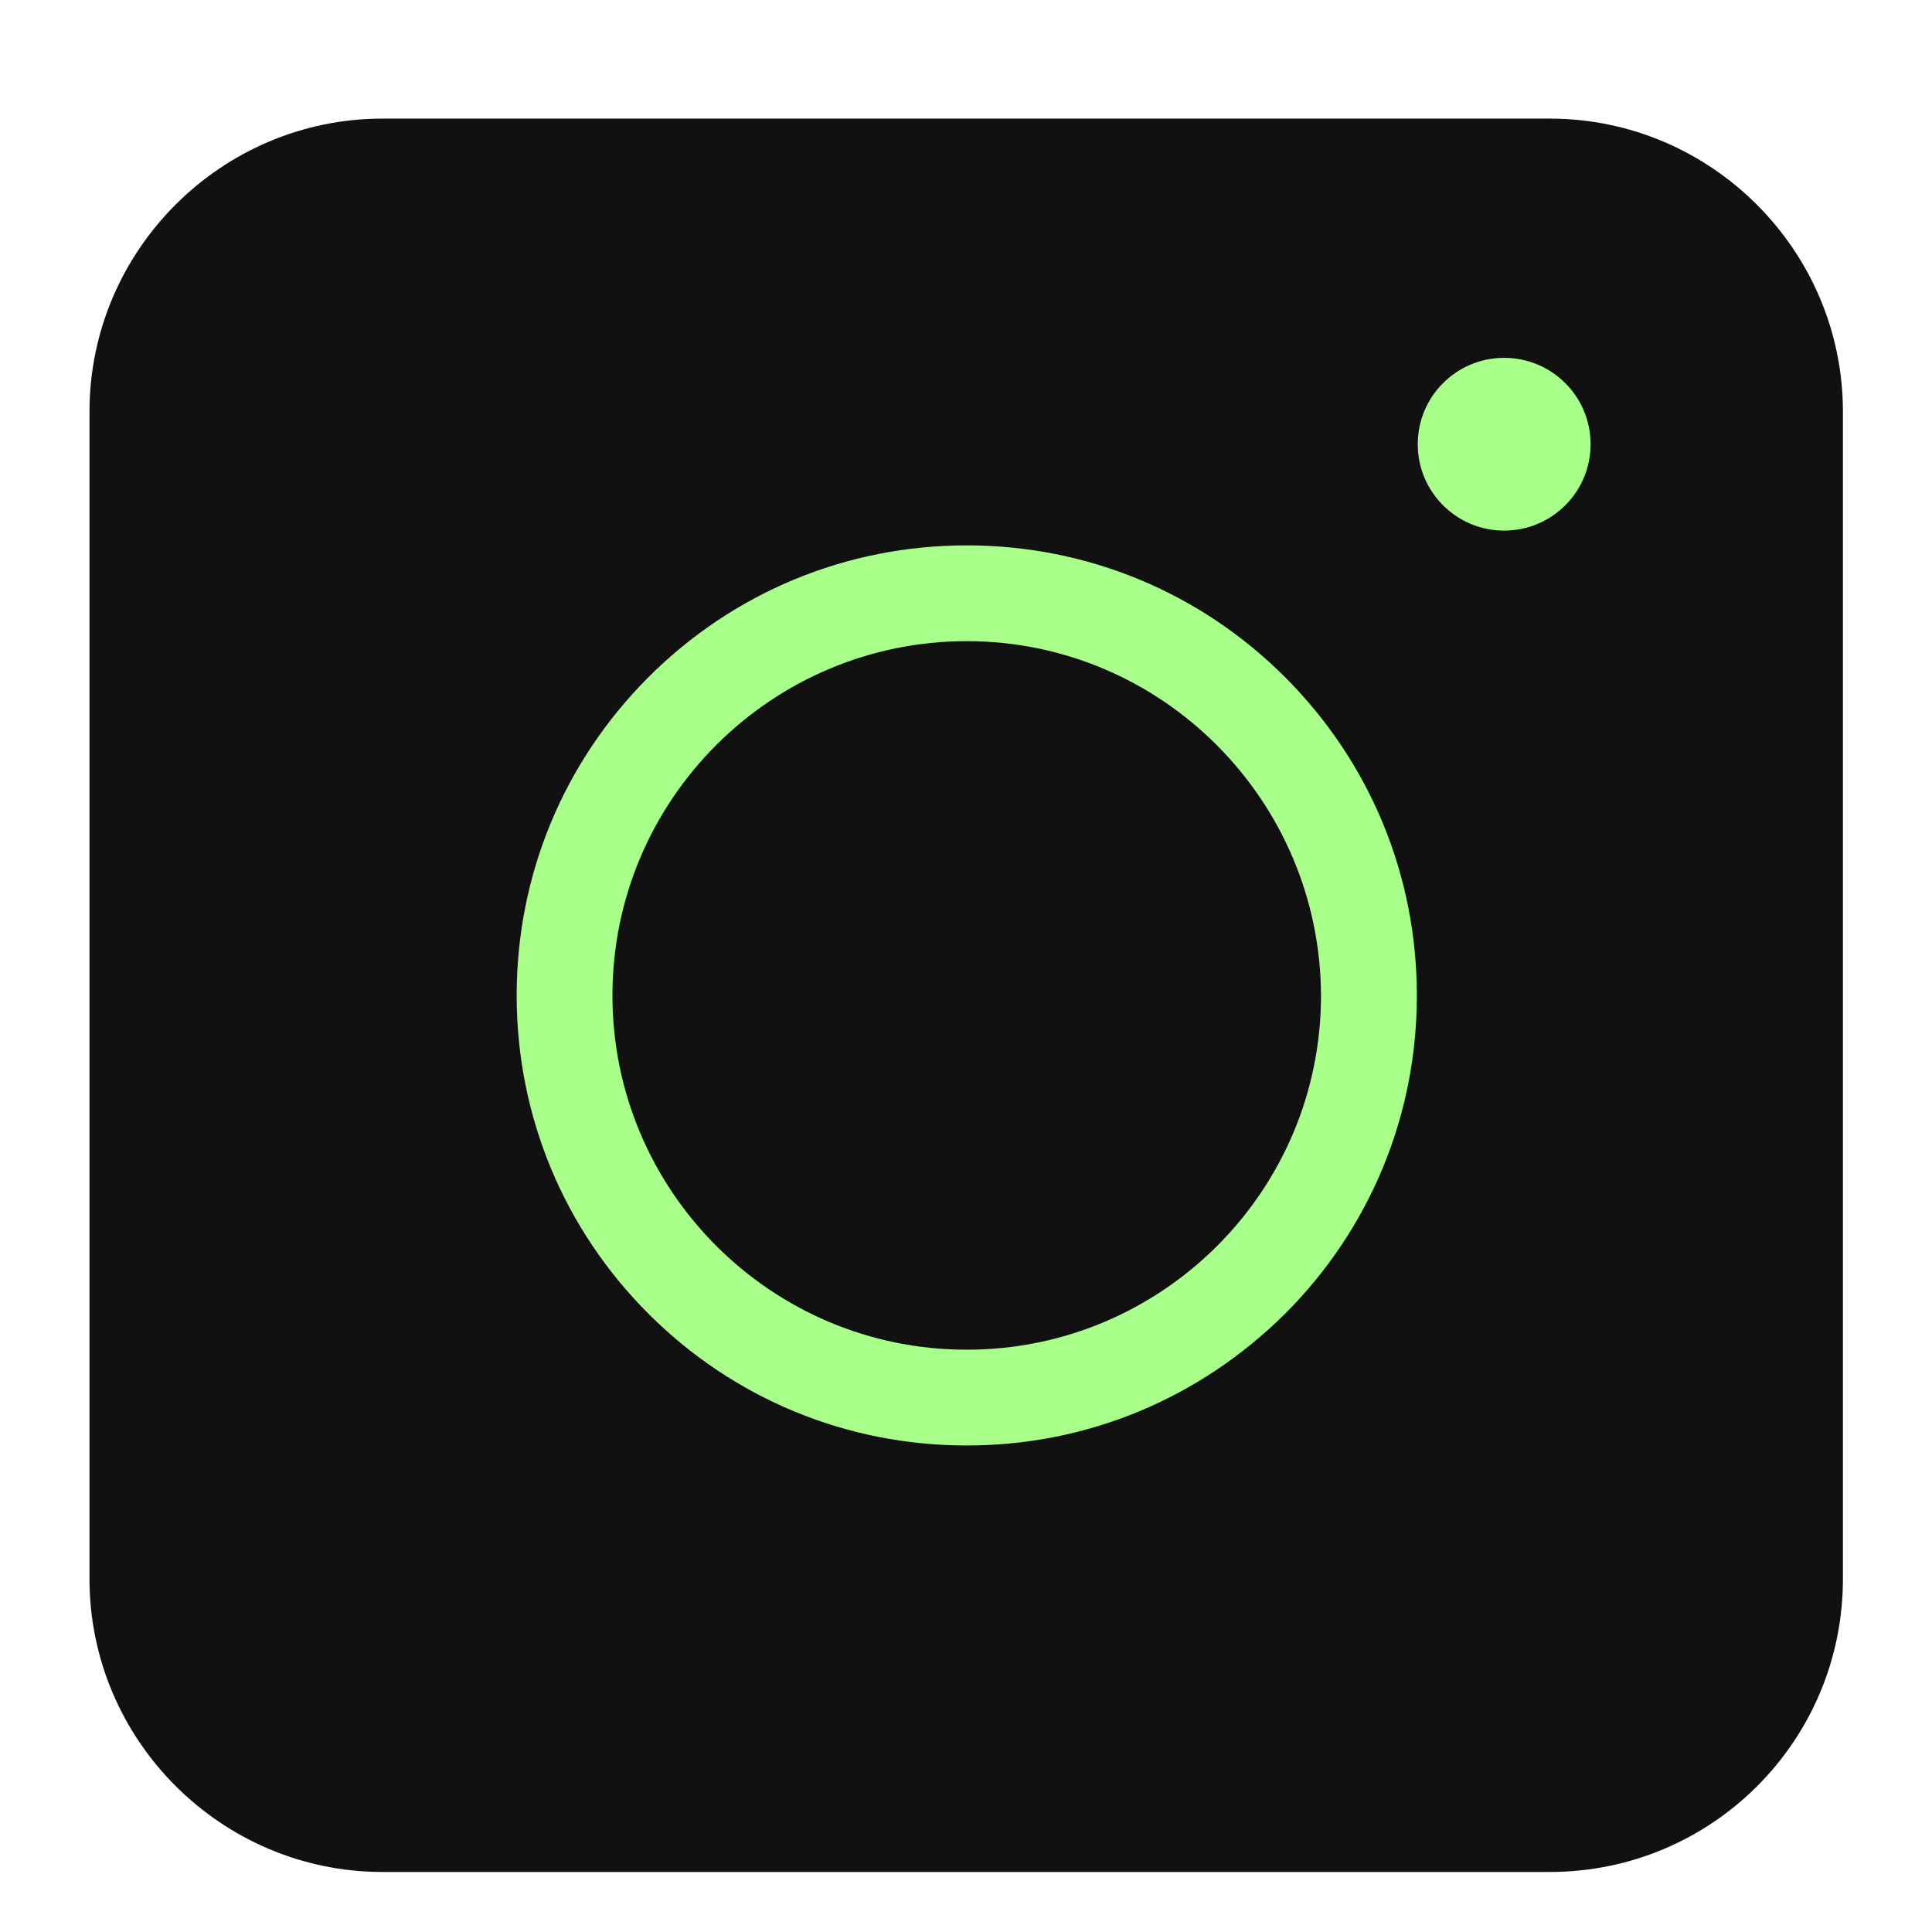 <svg width="28" height="28" viewBox="0 0 28 28" fill="none" xmlns="http://www.w3.org/2000/svg">
<g clip-path="url(#clip0_497_1502)">
<path d="M22.461 27.13H5.544C3.207 27.13 1.297 25.221 1.297 22.883V5.966C1.297 3.629 3.207 1.719 5.544 1.719H22.461C24.799 1.719 26.709 3.629 26.709 5.966V22.883C26.709 25.231 24.809 27.13 22.461 27.13Z" fill="#111111"/>
<path d="M14.011 20.949C12.268 20.949 10.63 20.271 9.398 19.04C8.167 17.808 7.488 16.17 7.488 14.427C7.488 12.684 8.167 11.046 9.398 9.814C10.63 8.583 12.268 7.904 14.011 7.904C15.754 7.904 17.392 8.583 18.624 9.814C19.855 11.046 20.534 12.684 20.534 14.427C20.534 16.17 19.855 17.808 18.624 19.04C17.382 20.271 15.754 20.949 14.011 20.949ZM14.011 9.292C11.183 9.292 8.876 11.588 8.876 14.427C8.876 17.255 11.172 19.561 14.011 19.561C16.839 19.561 19.145 17.265 19.145 14.427C19.135 11.599 16.839 9.292 14.011 9.292Z" fill="#A8FF8A"/>
<path d="M21.799 7.69C22.491 7.69 23.052 7.13 23.052 6.438C23.052 5.746 22.491 5.186 21.799 5.186C21.108 5.186 20.547 5.746 20.547 6.438C20.547 7.13 21.108 7.69 21.799 7.69Z" fill="#A8FF8A"/>
</g>
<defs>
<clipPath id="clip0_497_1502">
<rect width="27" height="27" fill="white" transform="translate(0.5 0.5)"/>
</clipPath>
</defs>
</svg>
